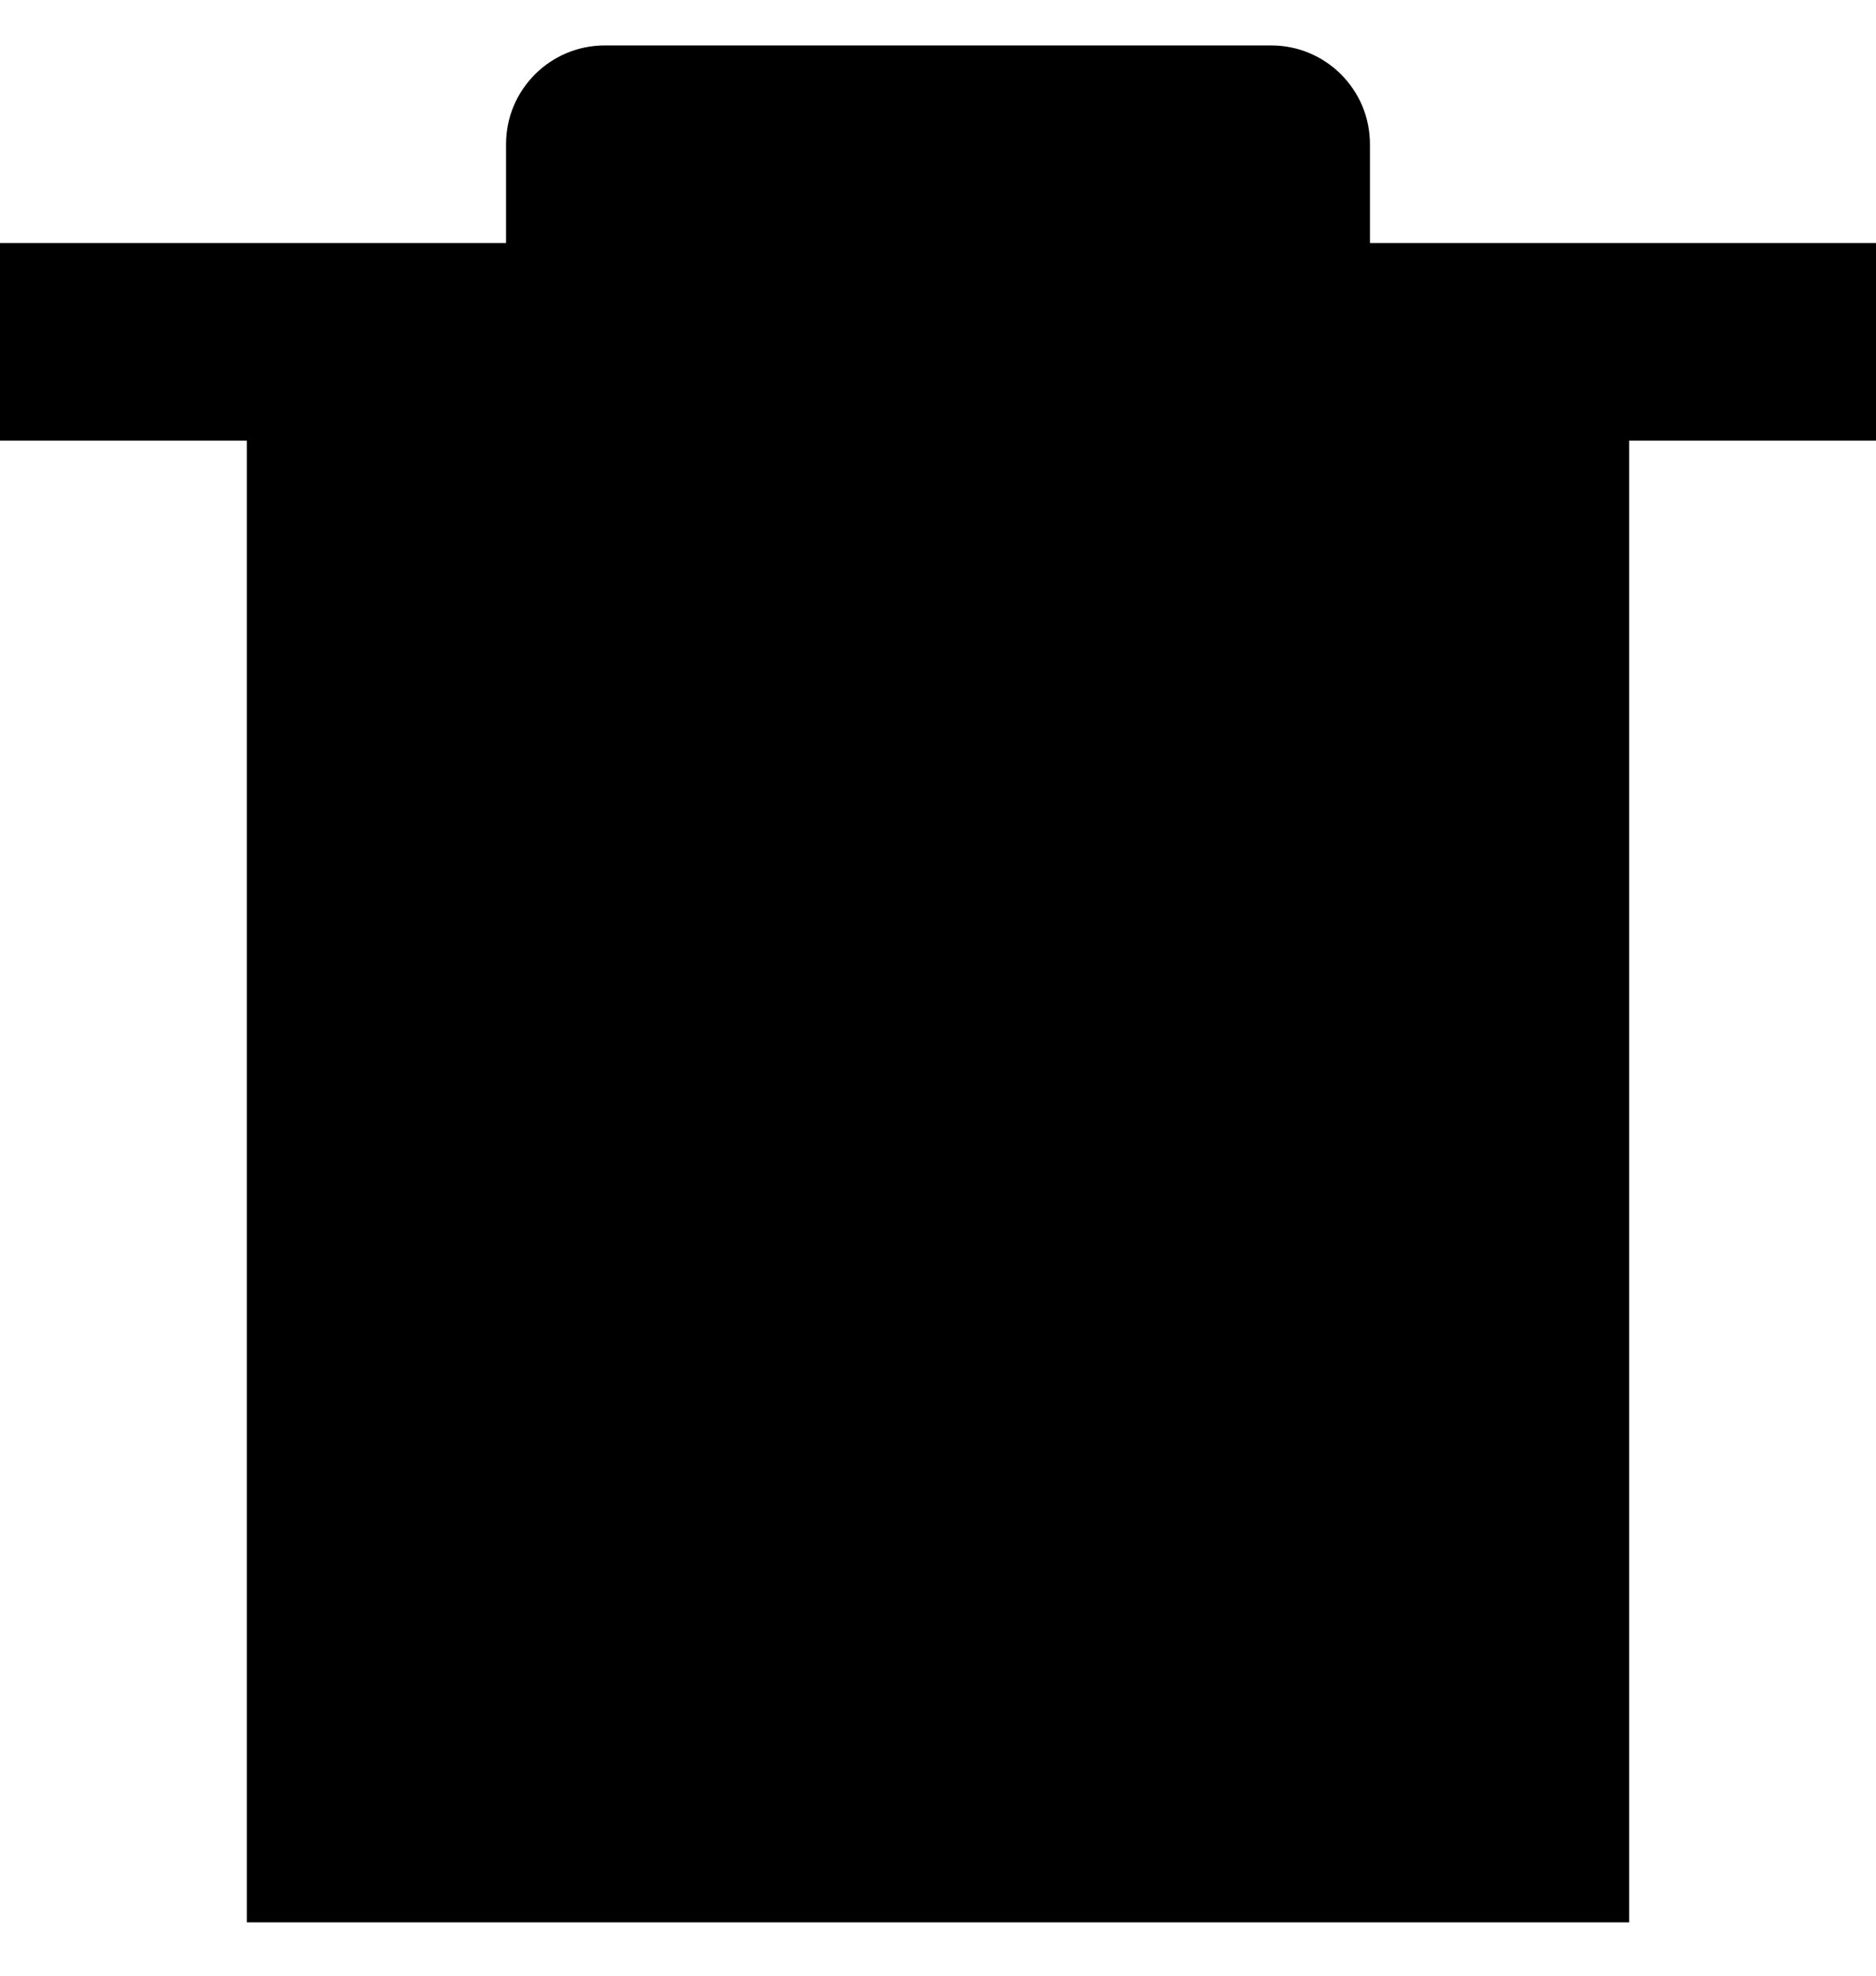<svg viewBox="0 0 19 20" xmlns="http://www.w3.org/2000/svg"><path d="M6.5 15.46V6.46H8.5V15.46H6.5Z"/><path d="M10.5 6.46V15.46H12.5V6.46H10.5Z"/><path d="M16.5 4.46V19.46H2.5V4.46H0V2.46H5.125V1.46C5.125 0.908 5.573 0.46 6.125 0.46H12.875C13.427 0.46 13.875 0.908 13.875 1.46V2.46H19V4.46H16.5ZM4.5 17.46V4.46H14.5V17.46H4.5Z"/></svg>